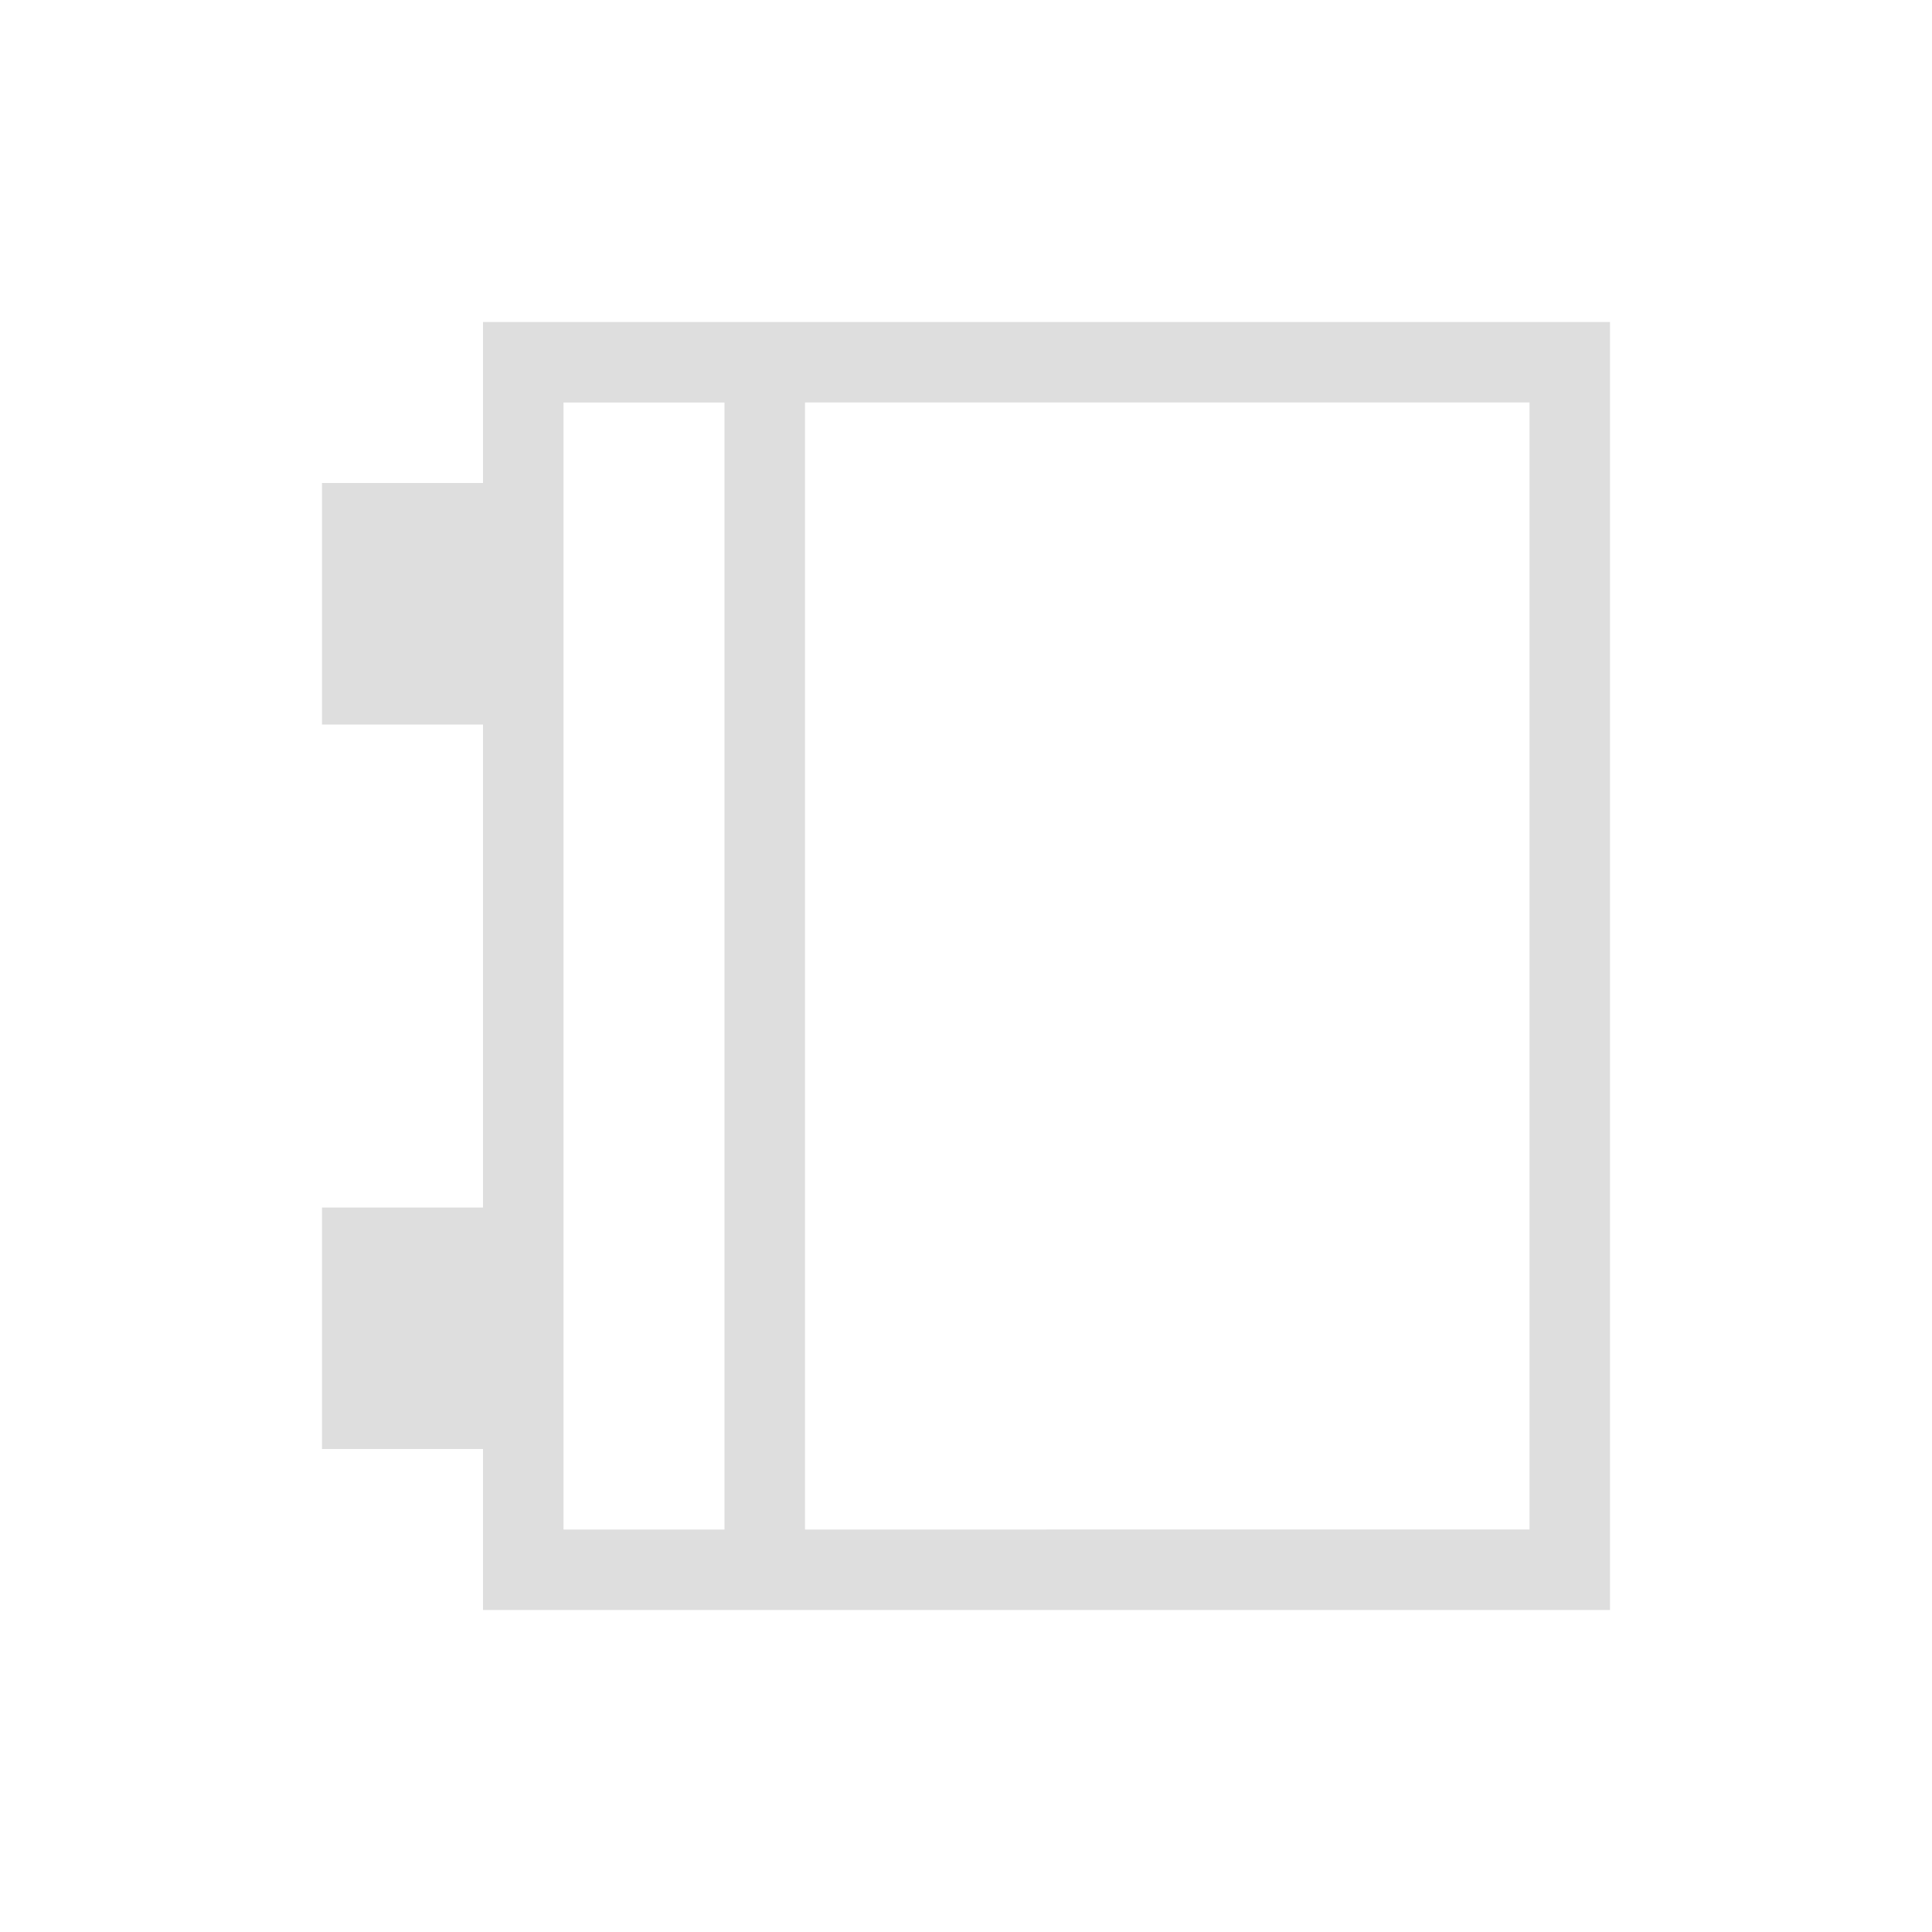 <svg xmlns="http://www.w3.org/2000/svg" viewBox="0 0 24 24"><path style="fill:currentColor;fill-opacity:1;stroke:none;color:#dedede" d="M5 3v2H3v3h2v6H3v3h2v2h14V3H5m1 1h2v14H6V4m3 0h9v14H9V4" transform="translate(1 1)"/></svg>